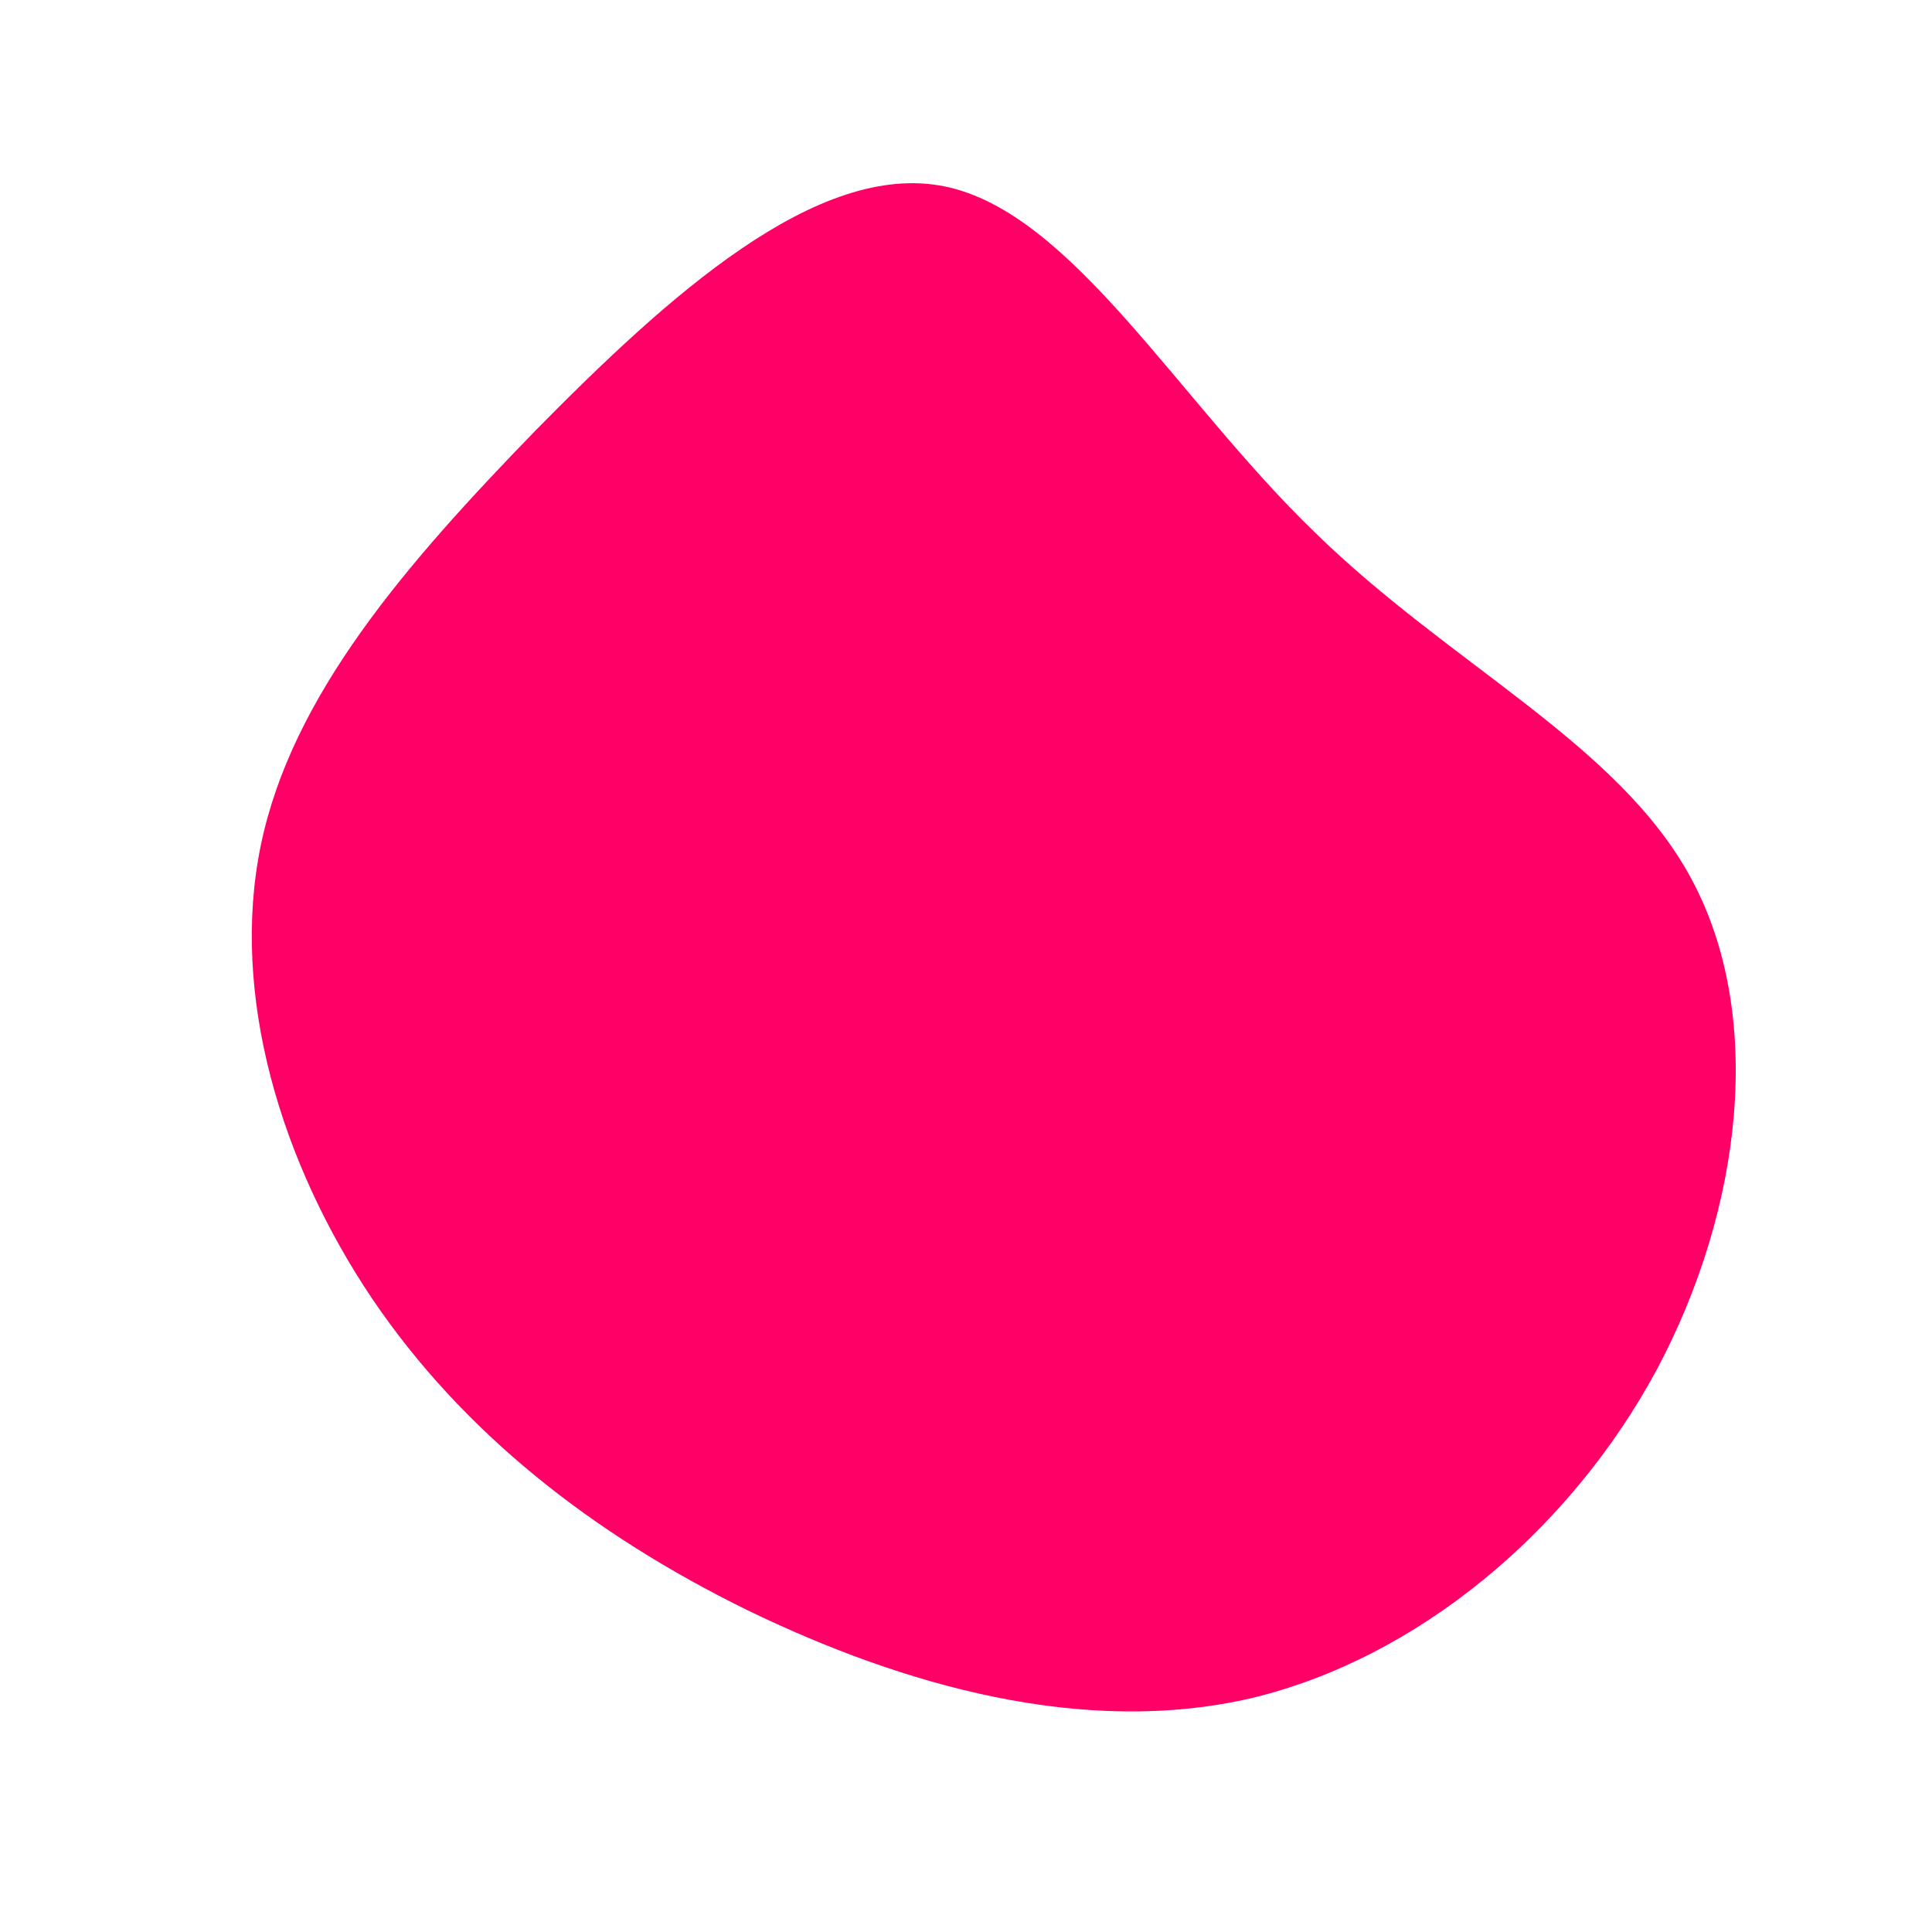 <?xml version="1.0" standalone="no"?>
<svg viewBox="0 0 200 200" xmlns="http://www.w3.org/2000/svg">
  <path fill="#FF0066" d="M36.1,-44.9C50.2,-31.1,67.6,-23,75.1,-9C82.7,5.1,80.4,25.1,71.5,41.8C62.5,58.5,46.7,71.7,29.5,75.8C12.2,79.8,-6.5,74.5,-22.6,66.7C-38.7,58.8,-52.1,48.3,-61.5,34.4C-70.9,20.4,-76.2,3,-73,-12.5C-69.8,-28,-58,-41.6,-44.5,-55.5C-30.9,-69.3,-15.4,-83.4,-2.2,-80.7C11,-78,21.9,-58.6,36.1,-44.9Z" transform="translate(100 100)" />
</svg>

